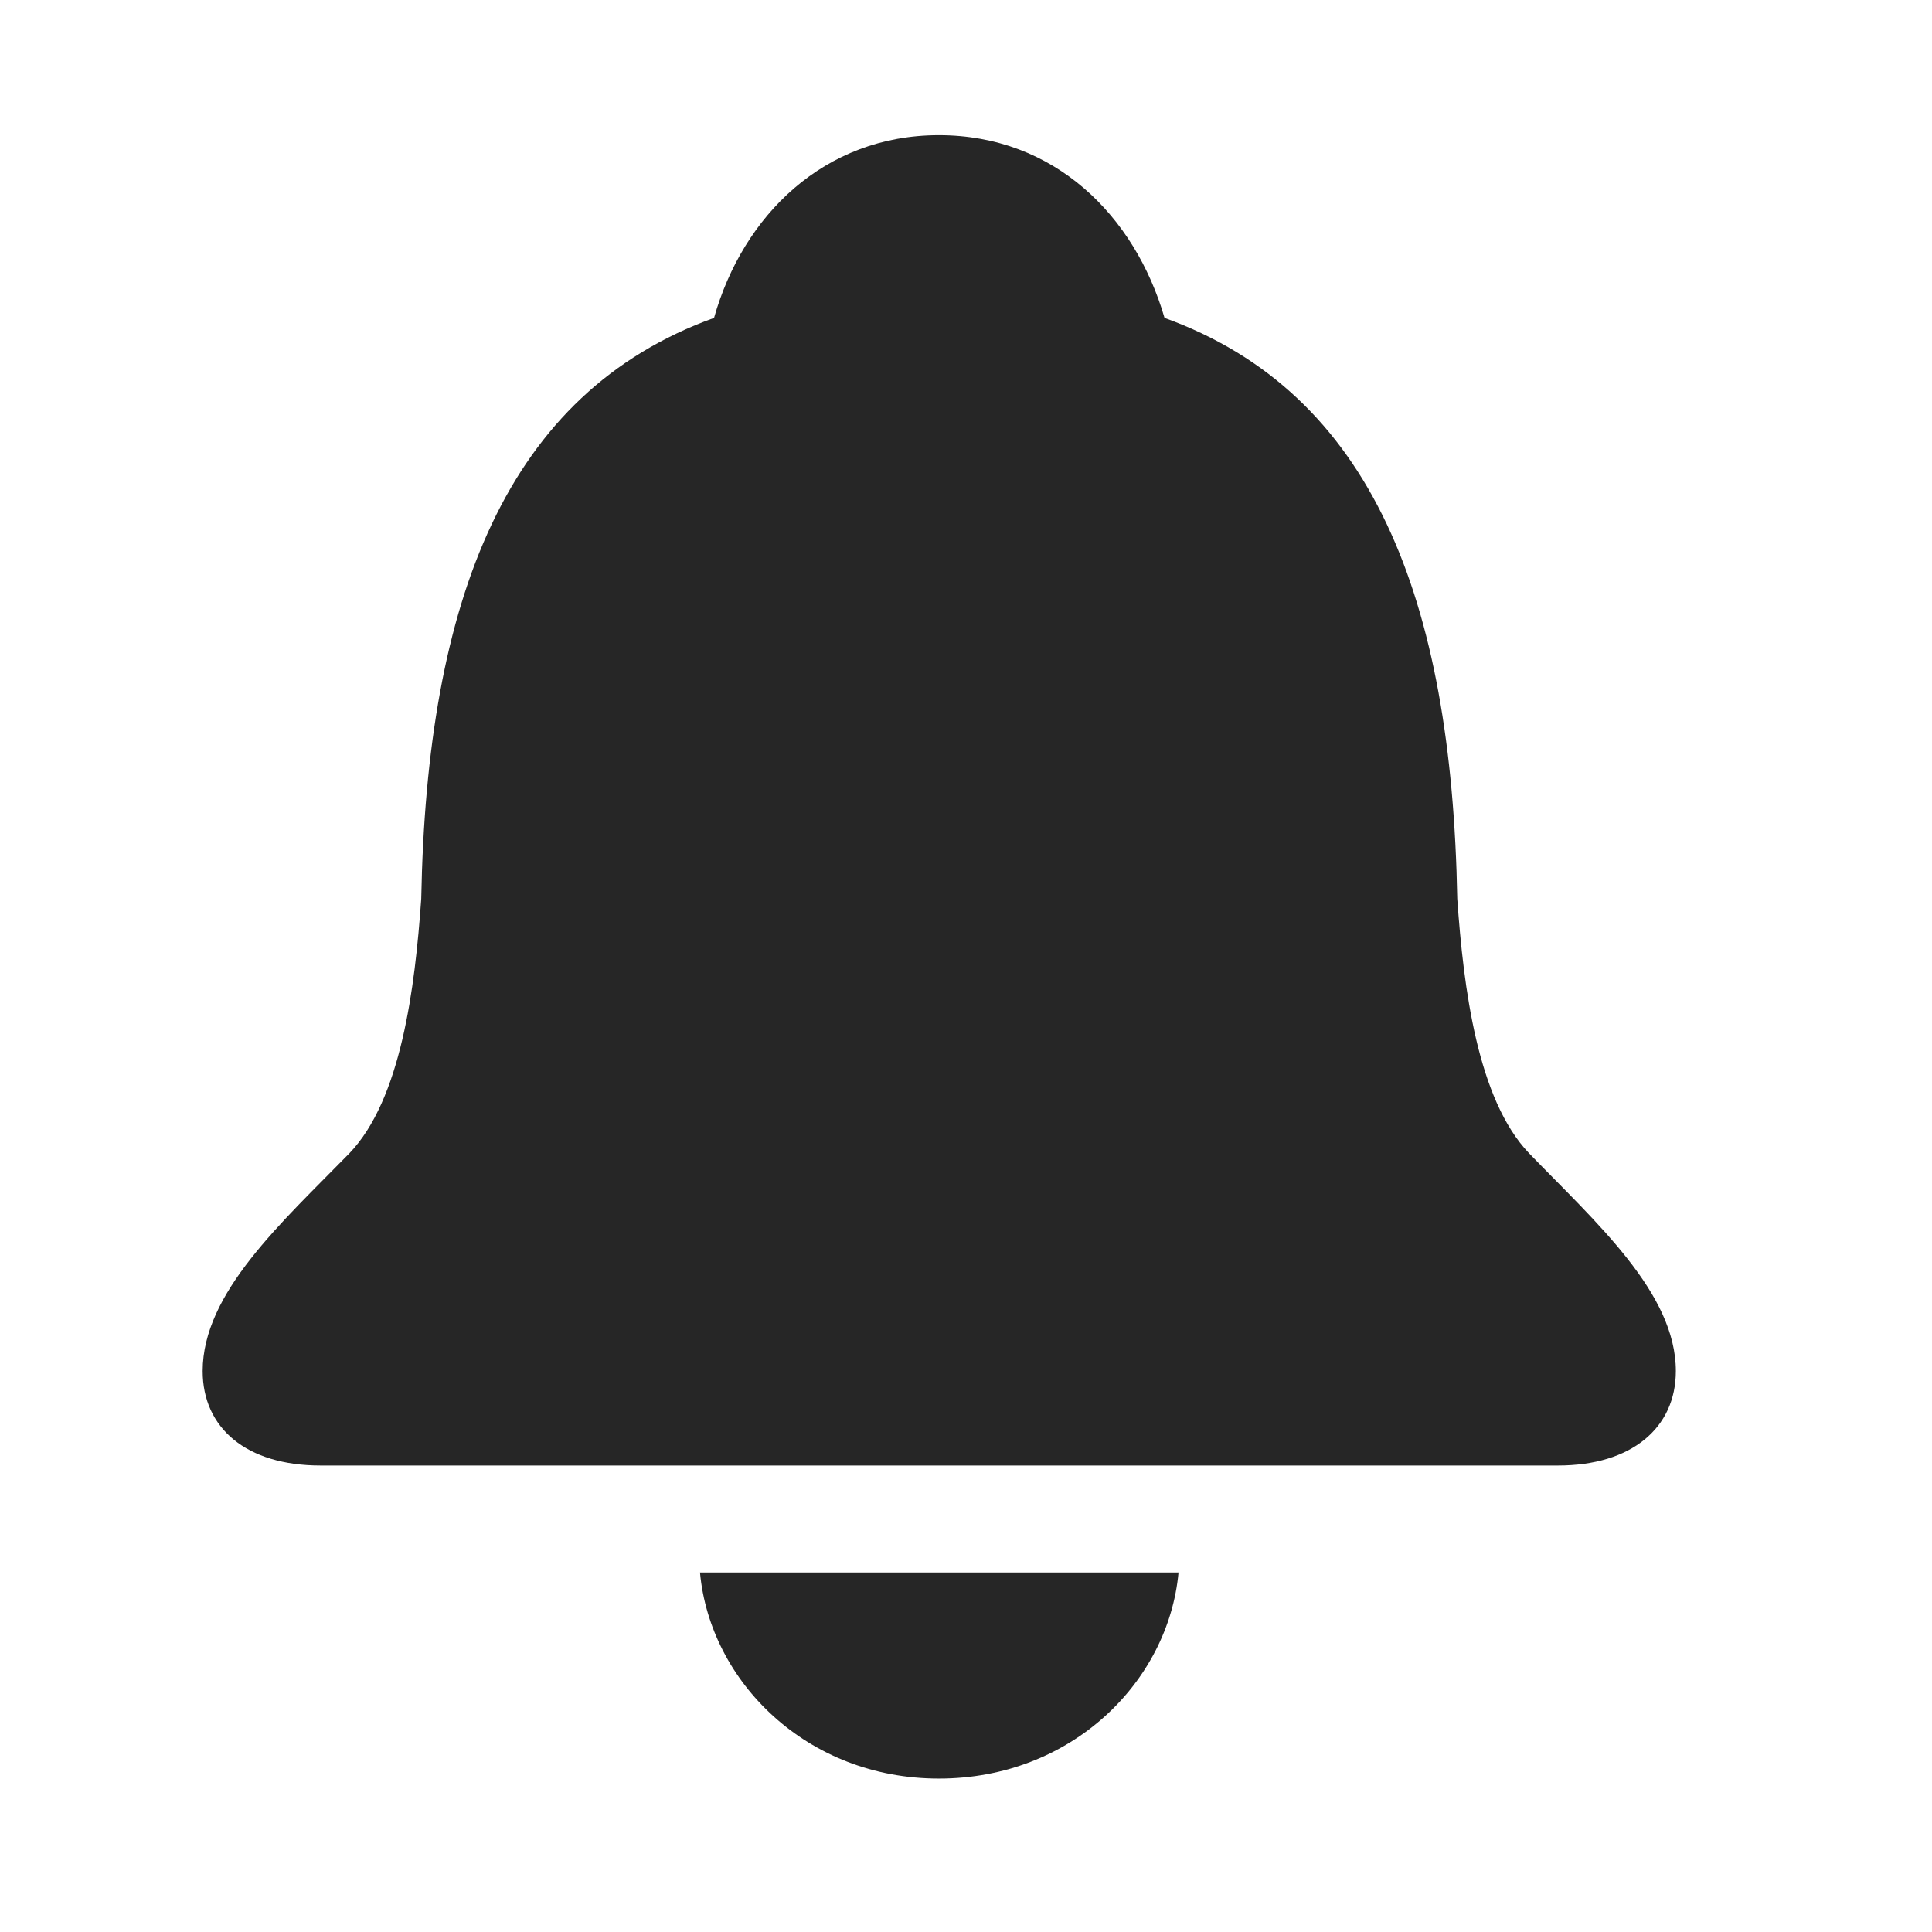<svg width="29" height="29" viewBox="0 0 29 29" fill="currentColor" xmlns="http://www.w3.org/2000/svg">
<g clip-path="url(#clip0_2207_34461)">
<path d="M4.812 21.998H23.386C24.487 21.998 25.155 21.436 25.155 20.58C25.155 19.408 23.96 18.354 22.952 17.311C22.179 16.502 21.968 14.838 21.874 13.49C21.792 8.99 20.597 5.897 17.48 4.772C17.034 3.236 15.827 2.029 14.093 2.029C12.37 2.029 11.151 3.236 10.718 4.772C7.601 5.897 6.405 8.99 6.323 13.49C6.229 14.838 6.019 16.502 5.245 17.311C4.226 18.354 3.042 19.408 3.042 20.58C3.042 21.436 3.698 21.998 4.812 21.998ZM14.093 26.697C16.085 26.697 17.538 25.244 17.69 23.604H10.507C10.659 25.244 12.112 26.697 14.093 26.697Z" fill="currentColor" fill-opacity="0.85"/>
</g>
<defs>
<clipPath id="clip0_2207_34461">
<rect width="22.113" height="24.668" fill="currentColor" transform="translate(3.042 2.029)"/>
</clipPath>
</defs>
</svg>
